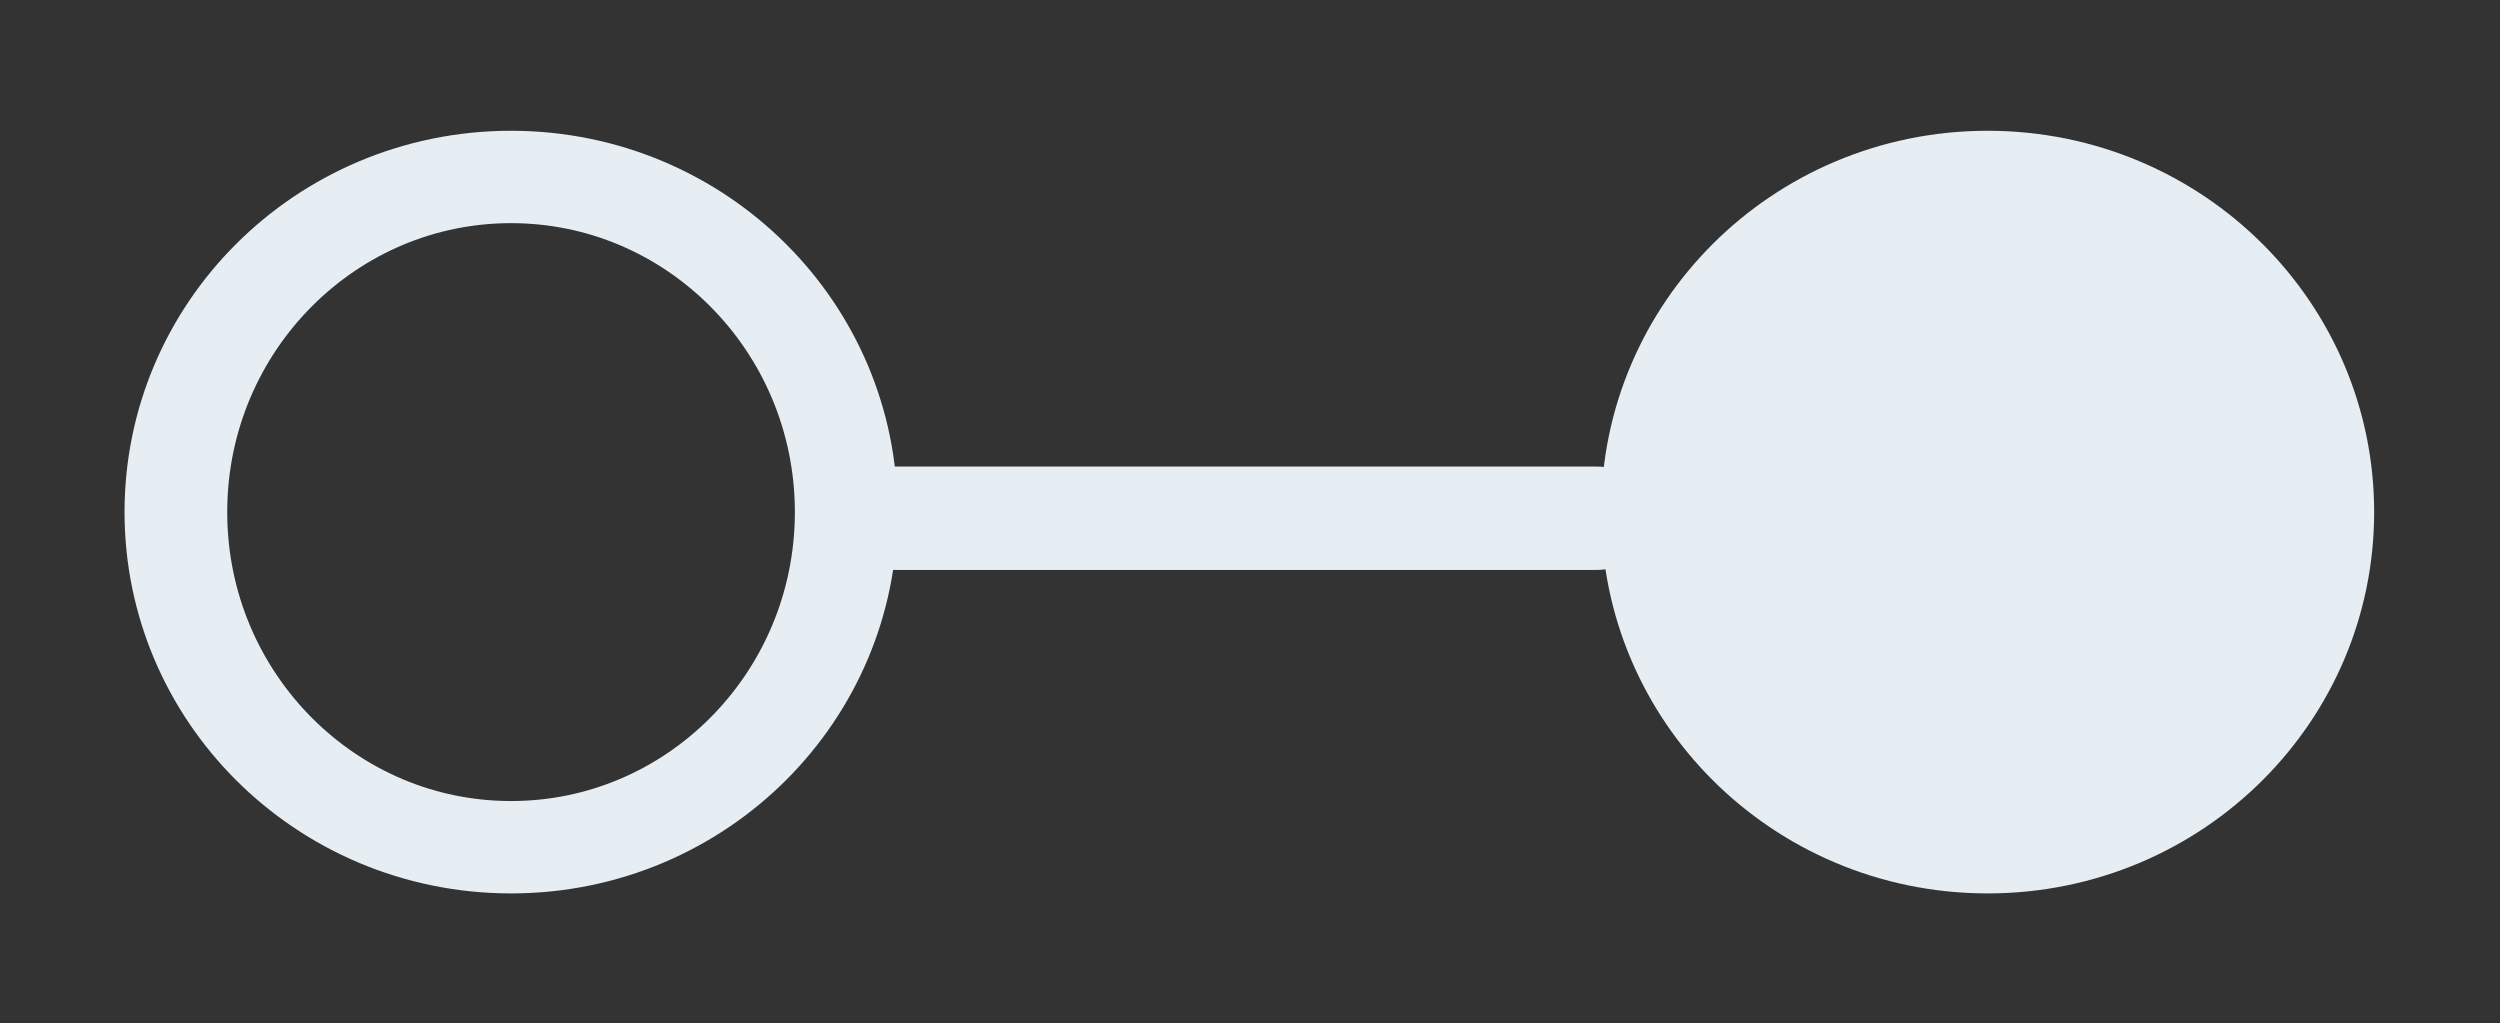 <?xml version="1.0" encoding="UTF-8" standalone="no"?>
<!-- Created with Inkscape (http://www.inkscape.org/) -->

<svg
   xmlns:osb="http://www.openswatchbook.org/uri/2009/osb"
   xmlns:dc="http://purl.org/dc/elements/1.1/"
   xmlns:cc="http://creativecommons.org/ns#"
   xmlns:rdf="http://www.w3.org/1999/02/22-rdf-syntax-ns#"
   xmlns:svg="http://www.w3.org/2000/svg"
   xmlns="http://www.w3.org/2000/svg"
   xmlns:sodipodi="http://sodipodi.sourceforge.net/DTD/sodipodi-0.dtd"
   xmlns:inkscape="http://www.inkscape.org/namespaces/inkscape"
   width="390.857"
   height="160"
   id="svg2"
   version="1.1"
   inkscape:version="0.48.4 r9939"
   sodipodi:docname="close-close.svg">
  <rect width="100%" height="100%" fill="#333333" stroke="none"/>
  <defs
     id="defs4">
    <linearGradient
       id="linearGradient3788"
       osb:paint="solid">
      <stop
         style="stop-color:#8c5959;stop-opacity:1;"
         offset="0"
         id="stop3790" />
    </linearGradient>
  </defs>
  <sodipodi:namedview
     id="base"
     pagecolor="#ffffff"
     bordercolor="#666666"
     borderopacity="1.0"
     inkscape:pageopacity="0.0"
     inkscape:pageshadow="2"
     inkscape:zoom="1.4"
     inkscape:cx="248.80218"
     inkscape:cy="-151.42361"
     inkscape:document-units="px"
     inkscape:current-layer="layer1"
     showgrid="false"
     inkscape:window-width="1920"
     inkscape:window-height="1176"
     inkscape:window-x="1920"
     inkscape:window-y="24"
     inkscape:window-maximized="1"
     fit-margin-top="20"
     fit-margin-left="20"
     fit-margin-bottom="20"
     fit-margin-right="20" />
  <g
     inkscape:label="Layer 1"
     inkscape:groupmode="layer"
     id="layer1"
     transform="translate(-80.088,-77.031)">
    <path
       sodipodi:type="arc"
       style="fill:none;stroke:#e6eef4;stroke-width:17.506;stroke-linecap:round;stroke-miterlimit:4;stroke-opacity:1;stroke-dasharray:none;fill-opacity:1"
       id="path2985"
       sodipodi:cx="488.57144"
       sodipodi:cy="516.64789"
       sodipodi:rx="57.142857"
       sodipodi:ry="63.510082"
       d="m 545.714,516.648 c 0,35.076 -25.584,63.51 -57.143,63.51 -31.559,0 -57.143,-28.434 -57.143,-63.51 0,-35.076 25.584,-63.51 57.143,-63.51 31.504,0 57.065,28.339 57.143,63.353"
       sodipodi:start="0"
       sodipodi:end="6.2807055"
       transform="matrix(-0.917,0,0,0.825,608.006,-269.141)"
       sodipodi:open="true" />
    <path
       style="fill:none;stroke:#e6eef4;stroke-width:16.158;stroke-linecap:round;stroke-linejoin:miter;stroke-miterlimit:4;stroke-opacity:1;stroke-dasharray:none"
       d="m 329.835,158.053 c -113.555,0 -112.01,0 -112.01,0"
       id="path3759"
       inkscape:connector-curvature="0" />
    <path
       sodipodi:type="arc"
       style="fill:#e6eef4;stroke:#e6eef4;stroke-width:17.506;stroke-linecap:round;stroke-miterlimit:4;stroke-opacity:1;stroke-dasharray:none;fill-opacity:1"
       id="path2985-5"
       sodipodi:cx="488.57144"
       sodipodi:cy="516.64789"
       sodipodi:rx="57.142857"
       sodipodi:ry="63.510082"
       d="m 545.714,516.648 c 0,35.076 -25.584,63.51 -57.143,63.51 -31.559,0 -57.143,-28.434 -57.143,-63.51 0,-35.076 25.584,-63.51 57.143,-63.51 31.504,0 57.065,28.339 57.143,63.353"
       sodipodi:start="0"
       sodipodi:end="6.2807055"
       transform="matrix(-0.917,0,0,0.825,838.863,-269.141)"
       sodipodi:open="true" />
  </g>
</svg>
